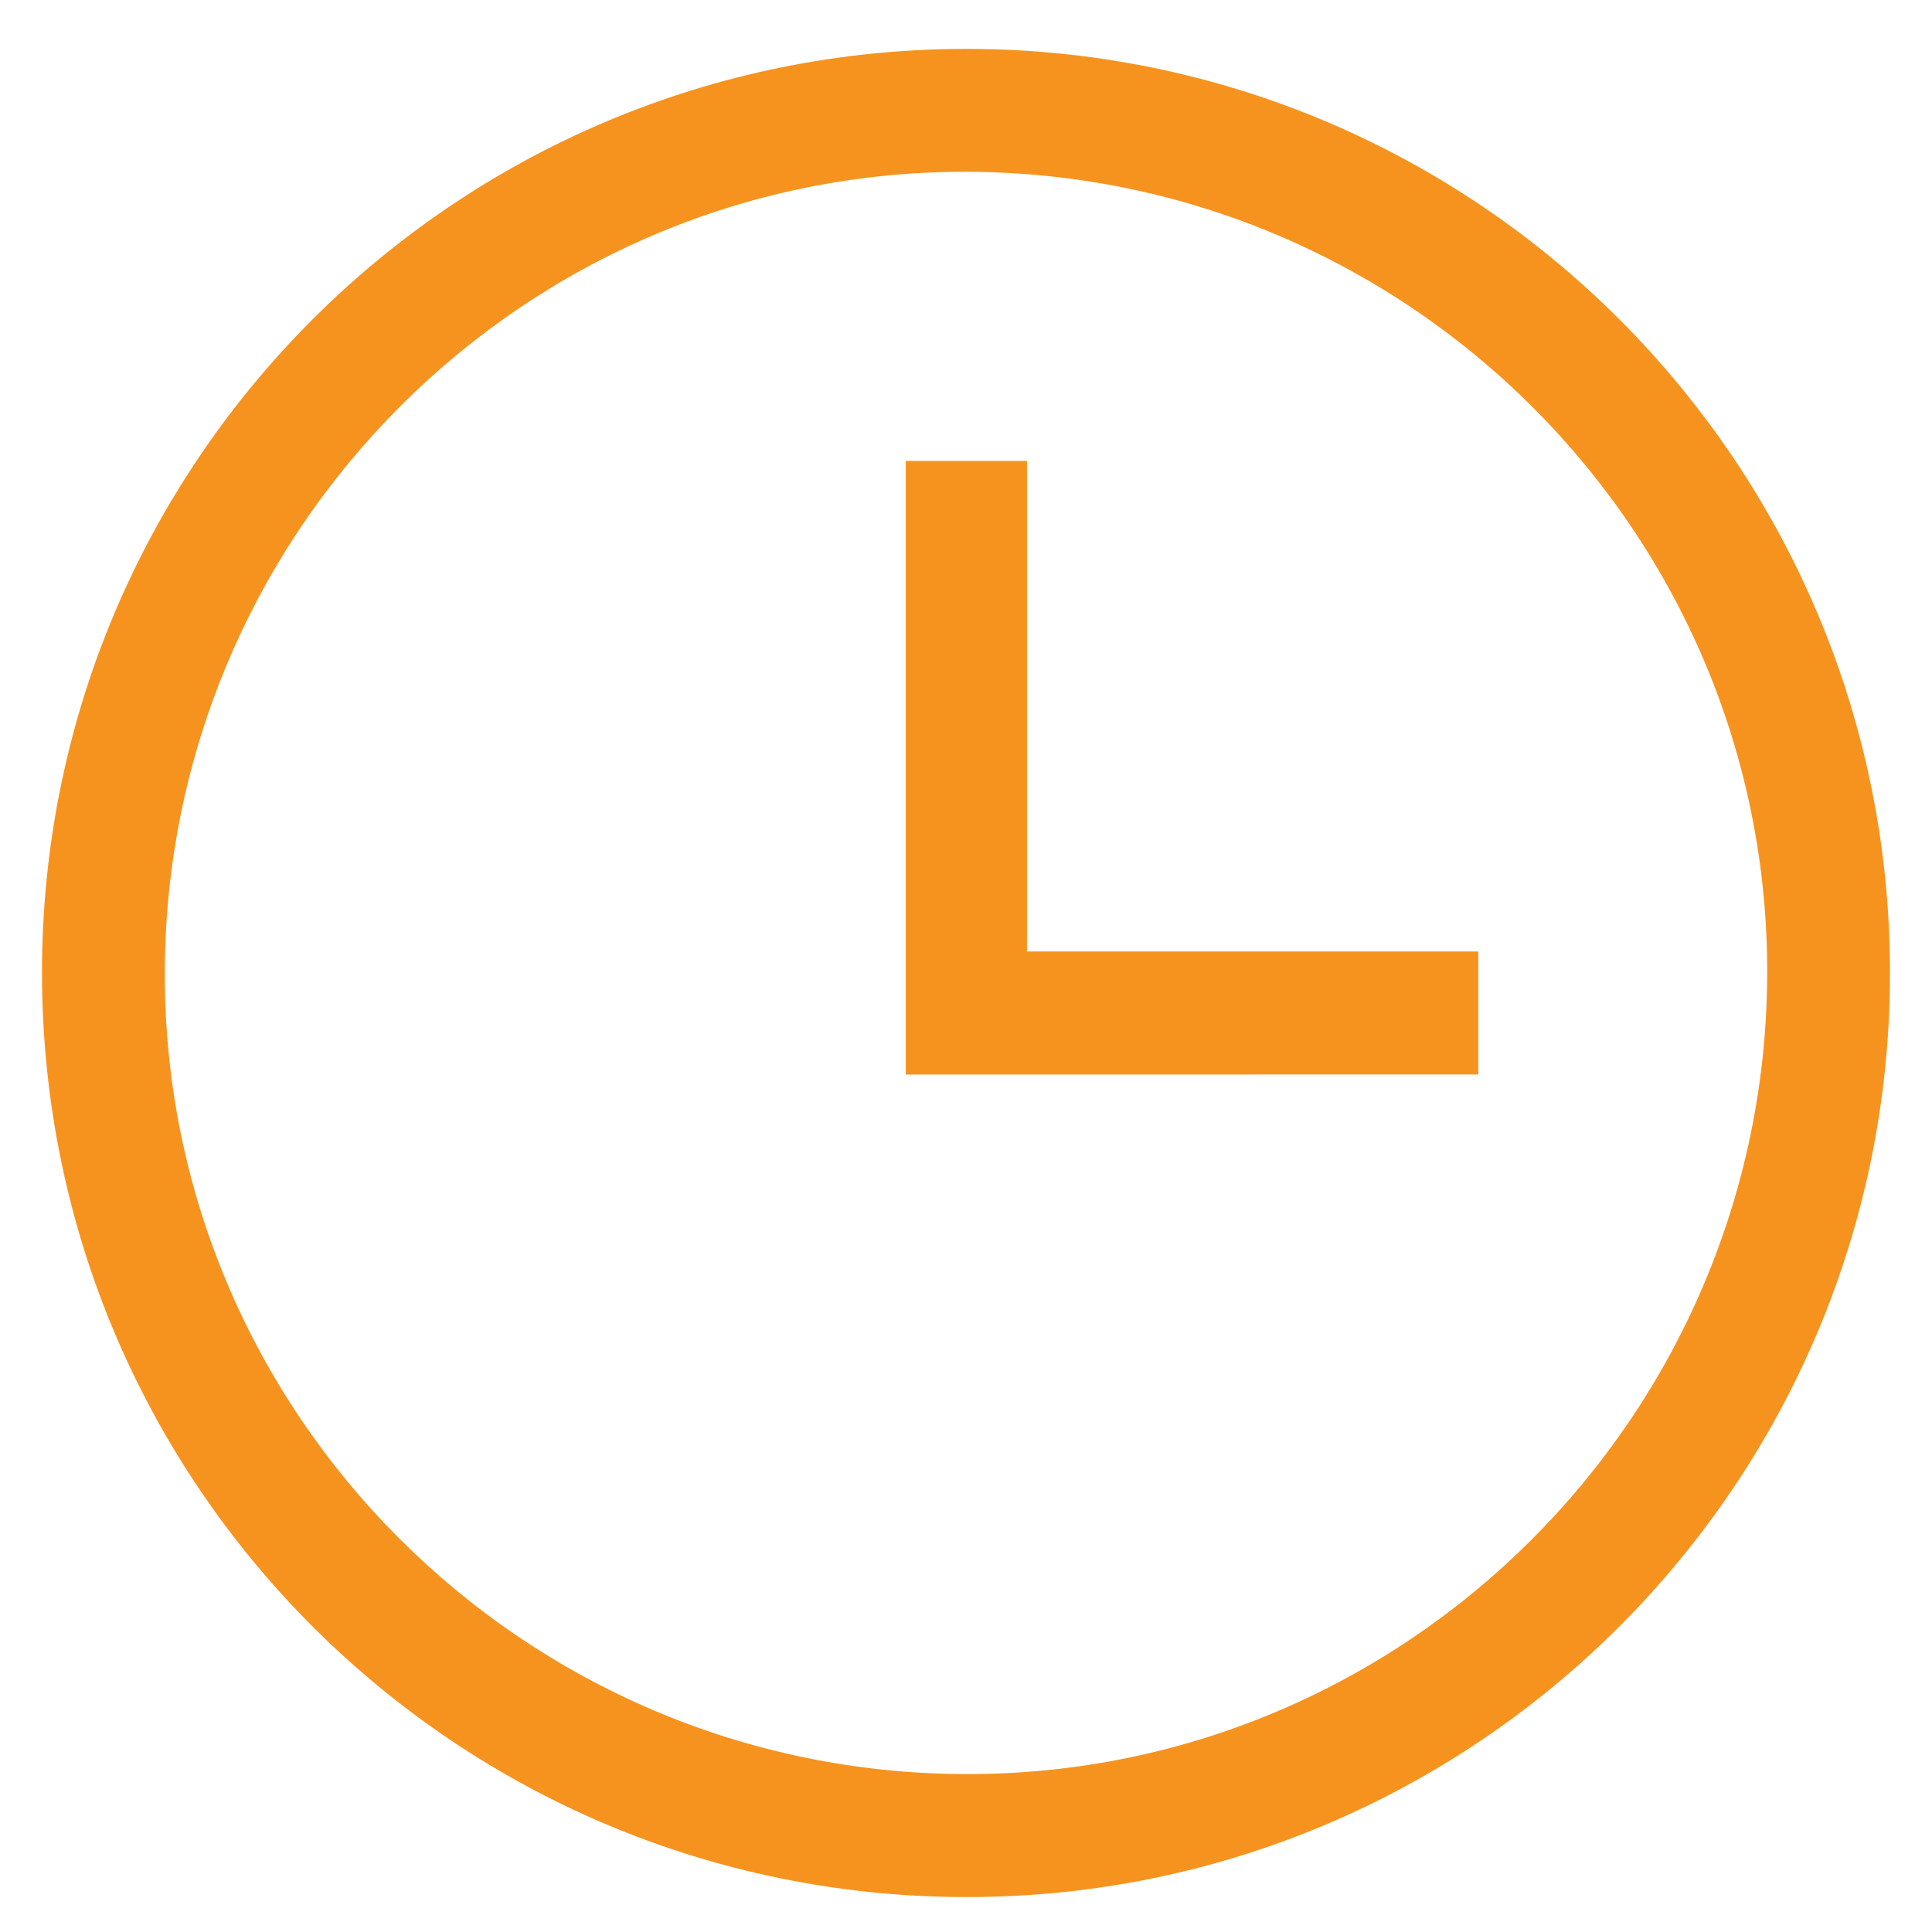 <svg width="23" height="23" viewBox="0 0 23 23" fill="none" xmlns="http://www.w3.org/2000/svg">
<path d="M11.495 0.582C17.573 0.576 22.501 5.503 22.5 11.584C22.499 17.665 17.565 22.595 11.492 22.584C5.415 22.573 0.508 17.667 0.5 11.593C0.492 5.514 5.411 0.588 11.495 0.582ZM11.508 2.045C6.259 2.032 1.976 6.308 1.962 11.575C1.948 16.821 6.227 21.106 11.492 21.12C16.739 21.135 21.024 16.856 21.038 11.59C21.052 6.342 16.775 2.059 11.508 2.045Z" fill="#F6931E"/>
<path d="M10.783 12.792C10.783 10.355 10.783 7.93 10.783 5.487C11.256 5.487 11.728 5.487 12.226 5.487C12.226 7.426 12.226 9.363 12.226 11.327C14.027 11.327 15.804 11.327 17.599 11.327C17.599 11.826 17.599 12.299 17.599 12.791C15.334 12.792 13.064 12.792 10.783 12.792Z" fill="#F6931E"/>
</svg>
